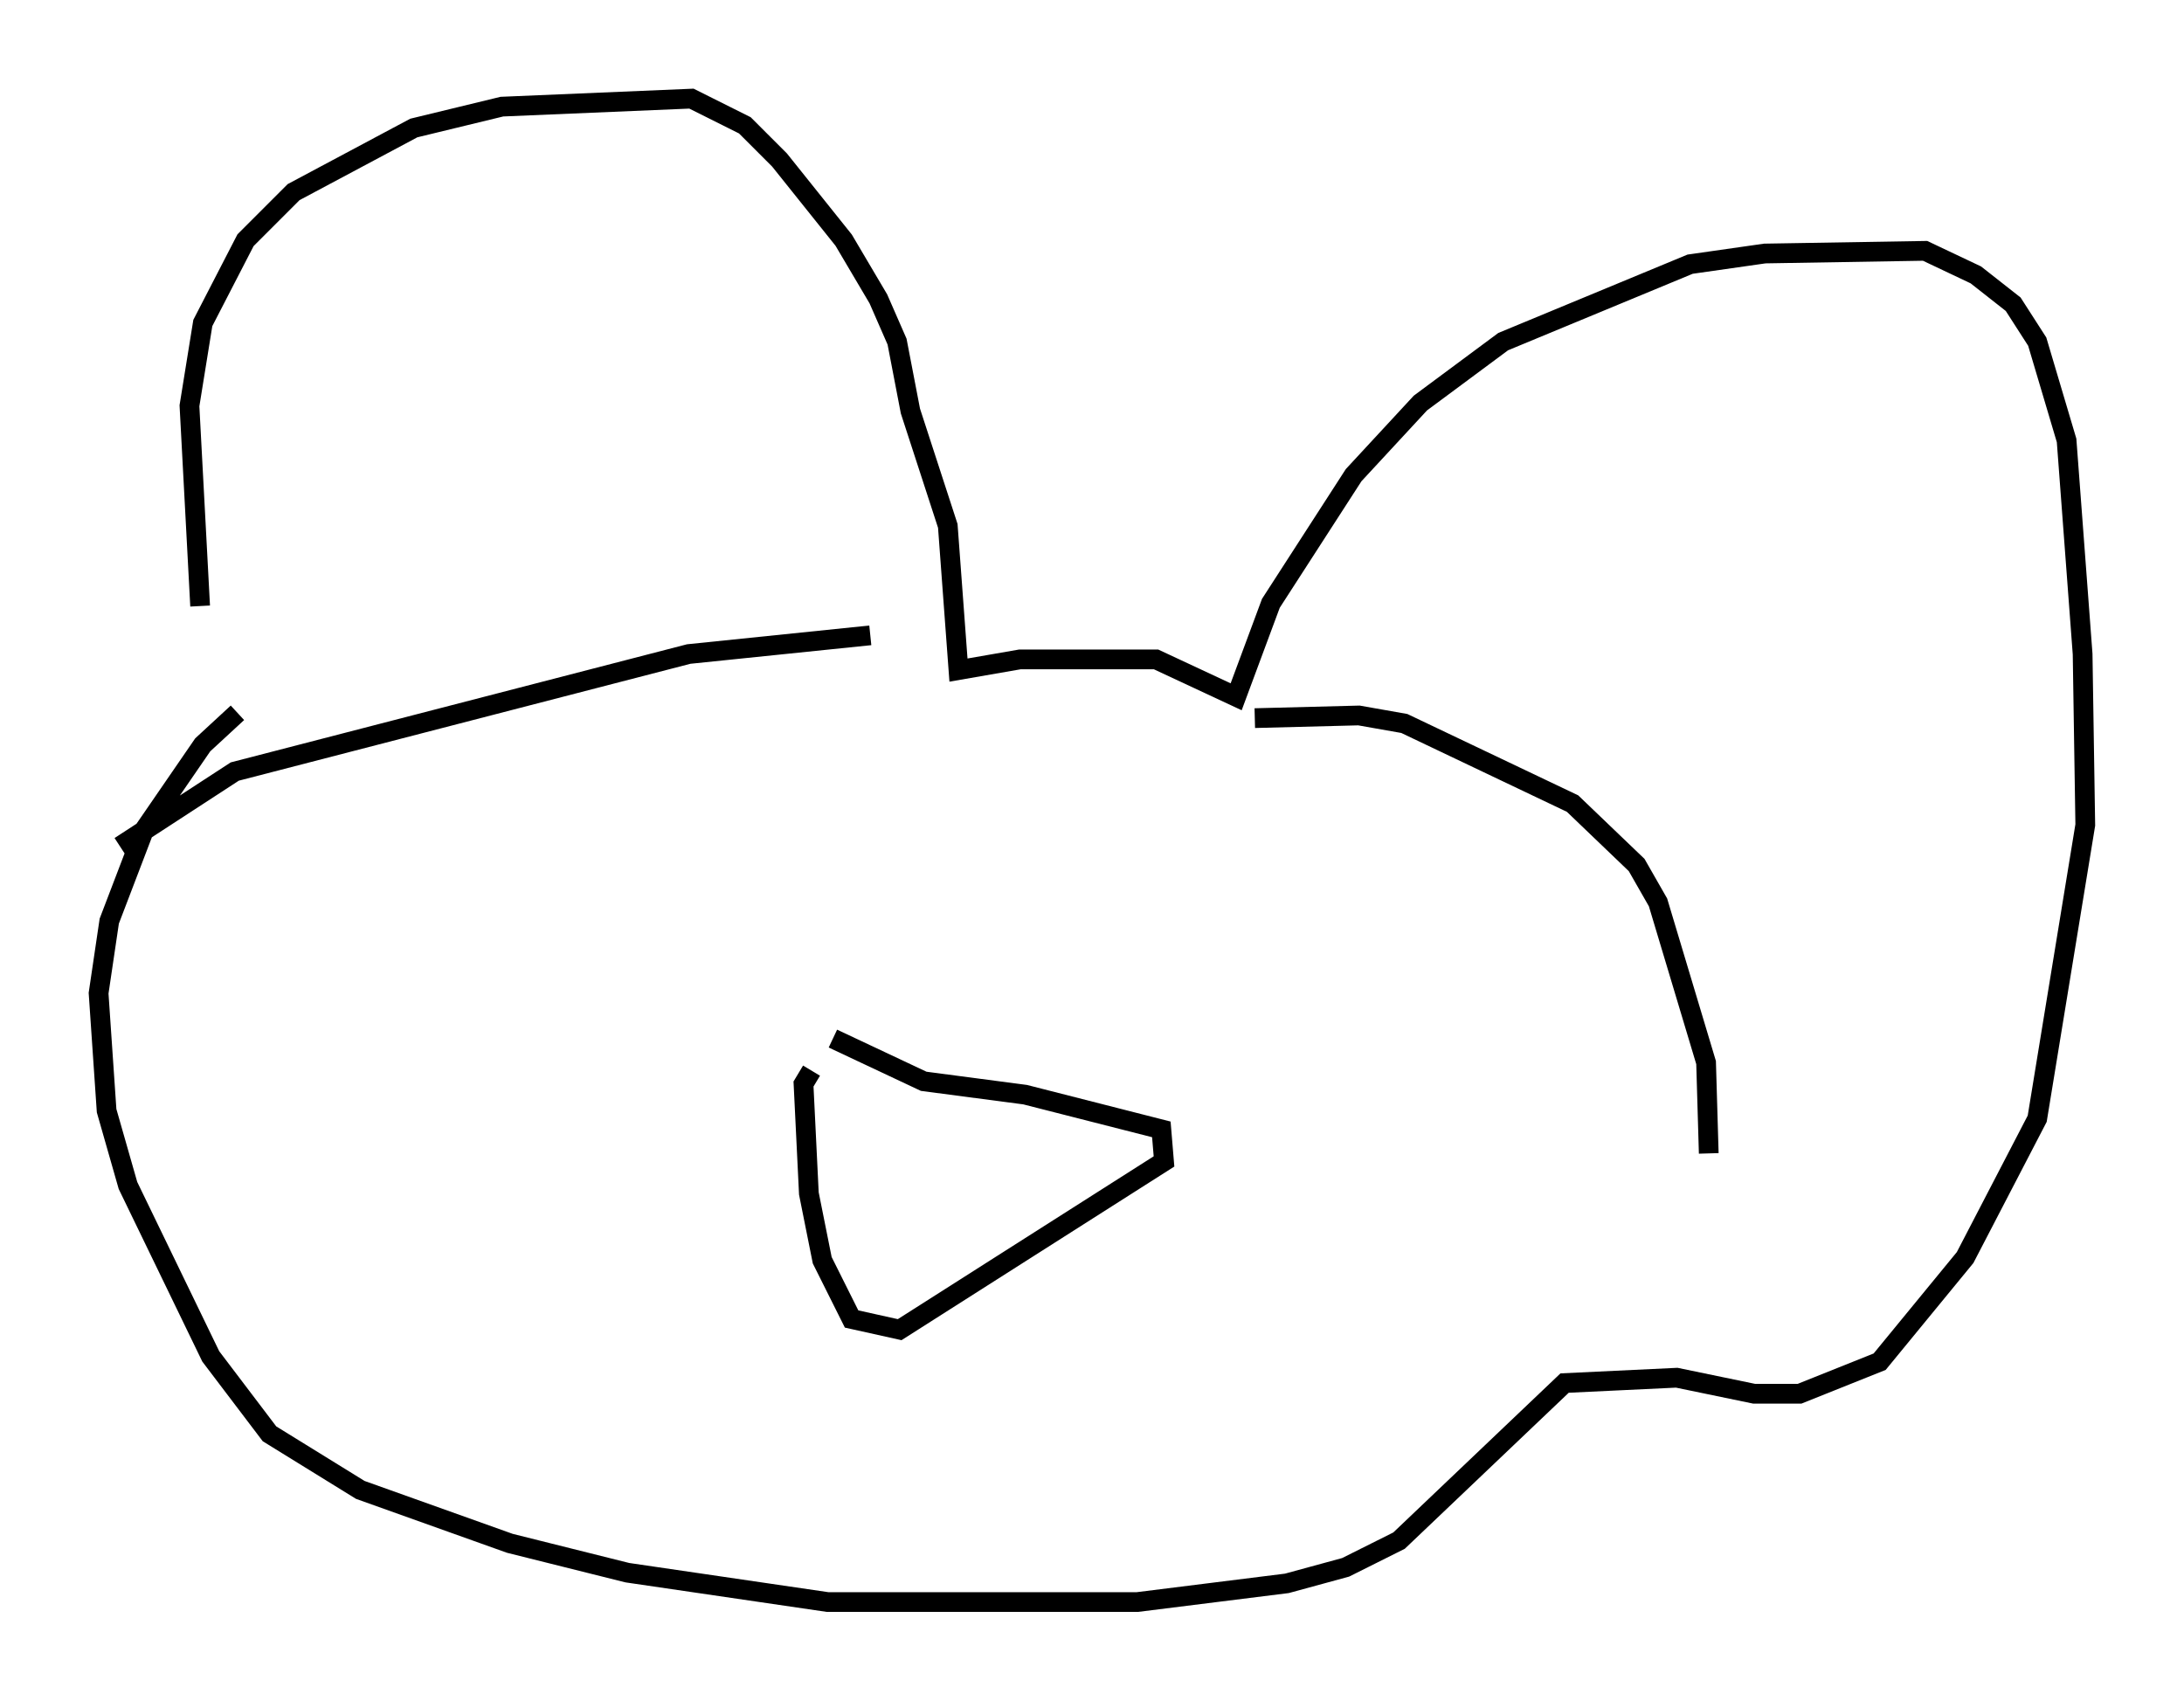 <?xml version="1.0" encoding="utf-8" ?>
<svg baseProfile="full" height="86.183" version="1.1" width="110.676" xmlns="http://www.w3.org/2000/svg" xmlns:ev="http://www.w3.org/2001/xml-events" xmlns:xlink="http://www.w3.org/1999/xlink"><defs /><rect fill="white" height="86.183" width="110.676" x="0" y="0" /><path d="M11.901, 39.235 m-1.759, -8.525 l-0.541, -10.149 0.677, -4.195 l2.165, -4.195 2.436, -2.436 l6.089, -3.248 4.465, -1.083 l9.607, -0.406 2.706, 1.353 l1.759, 1.759 3.248, 4.059 l1.759, 2.977 0.947, 2.165 l0.677, 3.518 1.894, 5.819 l0.541, 7.307 3.112, -0.541 l6.901, 0.0 4.059, 1.894 l1.759, -4.736 4.195, -6.495 l3.383, -3.654 4.195, -3.112 l9.472, -3.924 3.789, -0.541 l8.119, -0.135 2.571, 1.218 l1.894, 1.488 1.218, 1.894 l1.488, 5.007 0.812, 10.825 l0.135, 8.66 -2.436, 14.885 l-3.654, 7.036 -4.33, 5.277 l-4.059, 1.624 -2.3, 0.0 l-3.924, -0.812 -5.683, 0.271 l-8.39, 7.984 -2.706, 1.353 l-2.977, 0.812 -7.578, 0.947 l-15.697, 0.0 -10.149, -1.488 l-5.954, -1.488 -7.578, -2.706 l-4.601, -2.842 -2.977, -3.924 l-4.195, -8.66 -1.083, -3.789 l-0.406, -5.954 0.541, -3.654 l1.759, -4.601 2.977, -4.33 l1.759, -1.624 m29.093, 18.132 l-0.406, 0.677 0.271, 5.548 l0.677, 3.383 1.488, 2.977 l2.436, 0.541 13.396, -8.525 l-0.135, -1.624 -6.901, -1.759 l-5.142, -0.677 -4.601, -2.165 m21.38, -16.238 l5.277, -0.135 2.3, 0.406 l8.525, 4.059 3.248, 3.112 l1.083, 1.894 2.436, 8.119 l0.135, 4.601 m-42.489, -26.251 l-9.202, 0.947 -23.004, 5.954 l-5.819, 3.789 " fill="none" stroke="black" stroke-width="1" /></svg>